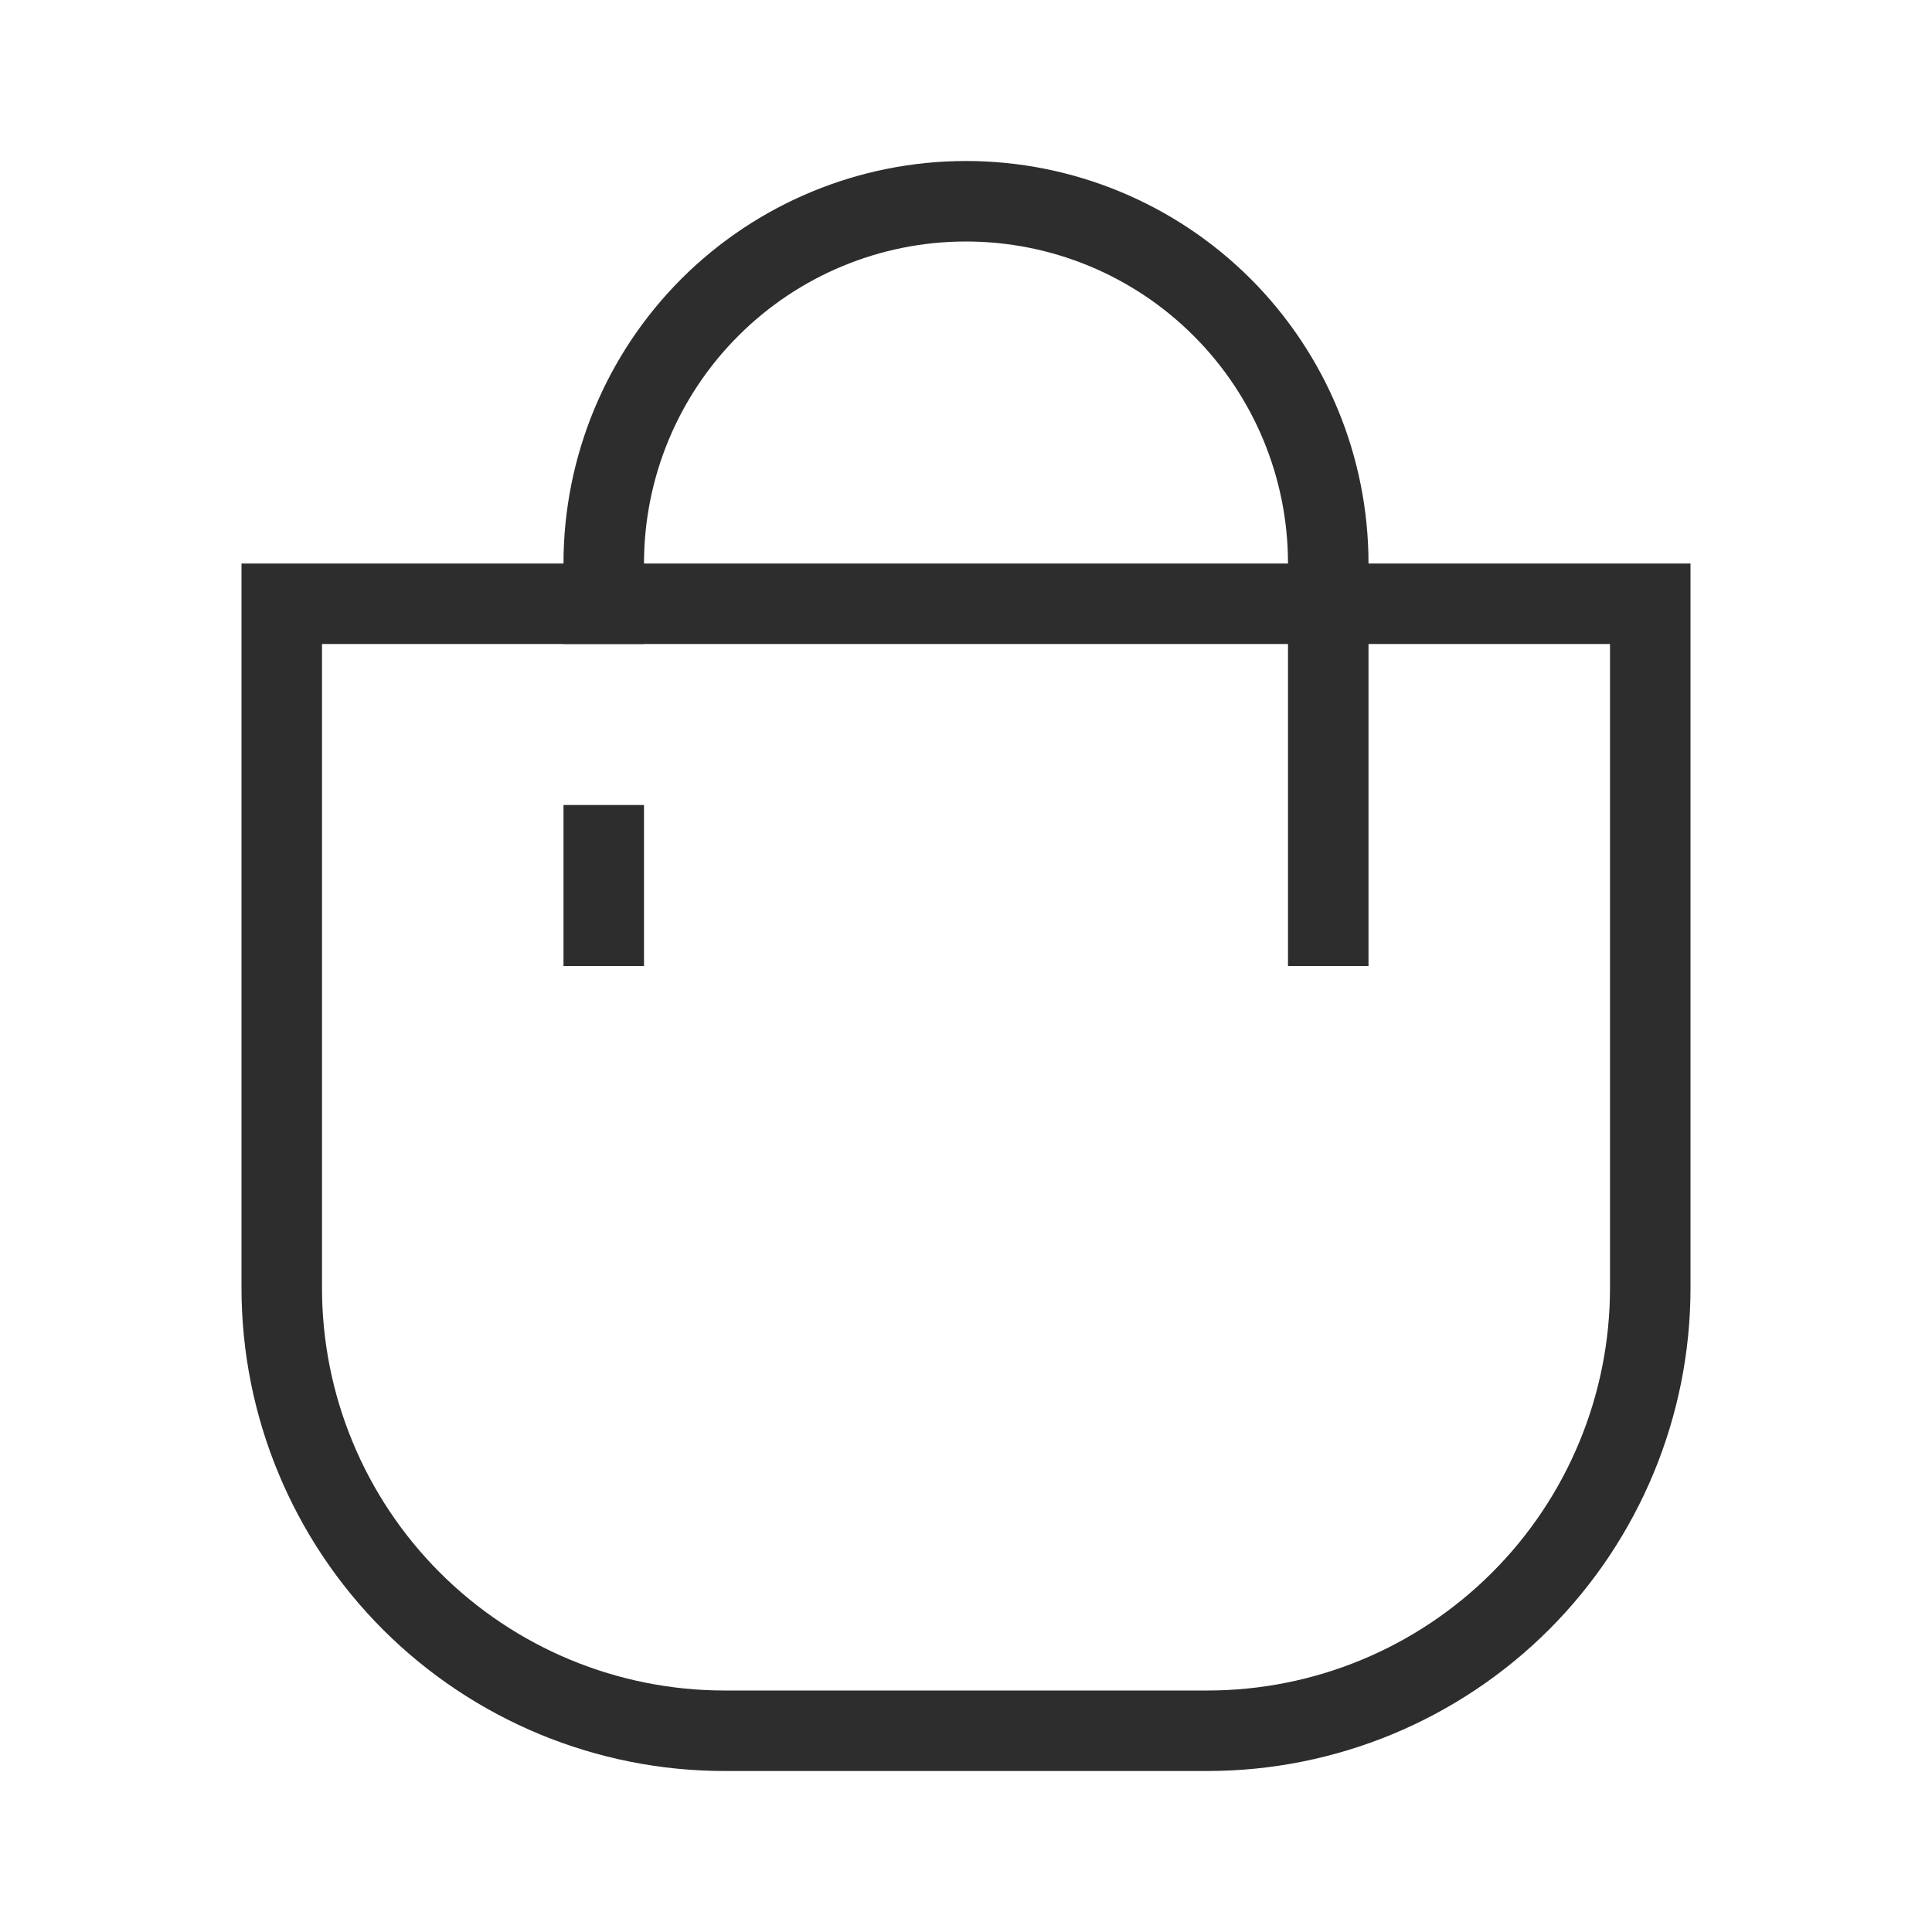 <svg width="24" height="24" viewBox="0 0 24 24" fill="none" xmlns="http://www.w3.org/2000/svg">
<path d="M20 8V16C20 17.326 19.473 18.598 18.535 19.535C17.598 20.473 16.326 21 15 21H9C7.674 21 6.402 20.473 5.464 19.535C4.527 18.598 4 17.326 4 16V8H20ZM21 7H3V16C3 17.591 3.632 19.117 4.757 20.243C5.883 21.368 7.409 22 9 22H15C16.591 22 18.117 21.368 19.243 20.243C20.368 19.117 21 17.591 21 16V7Z" fill="#2D2D2D"/>
<path d="M8 10H7V12H8V10Z" fill="#2D2D2D"/>
<path d="M12 2C10.674 2 9.402 2.527 8.464 3.464C7.527 4.402 7 5.674 7 7V8H8V7C8 5.939 8.421 4.922 9.172 4.172C9.922 3.421 10.939 3 12 3C13.061 3 14.078 3.421 14.828 4.172C15.579 4.922 16 5.939 16 7V12H17V7C17 5.674 16.473 4.402 15.536 3.464C14.598 2.527 13.326 2 12 2Z" fill="#2D2D2D"/>
</svg>
